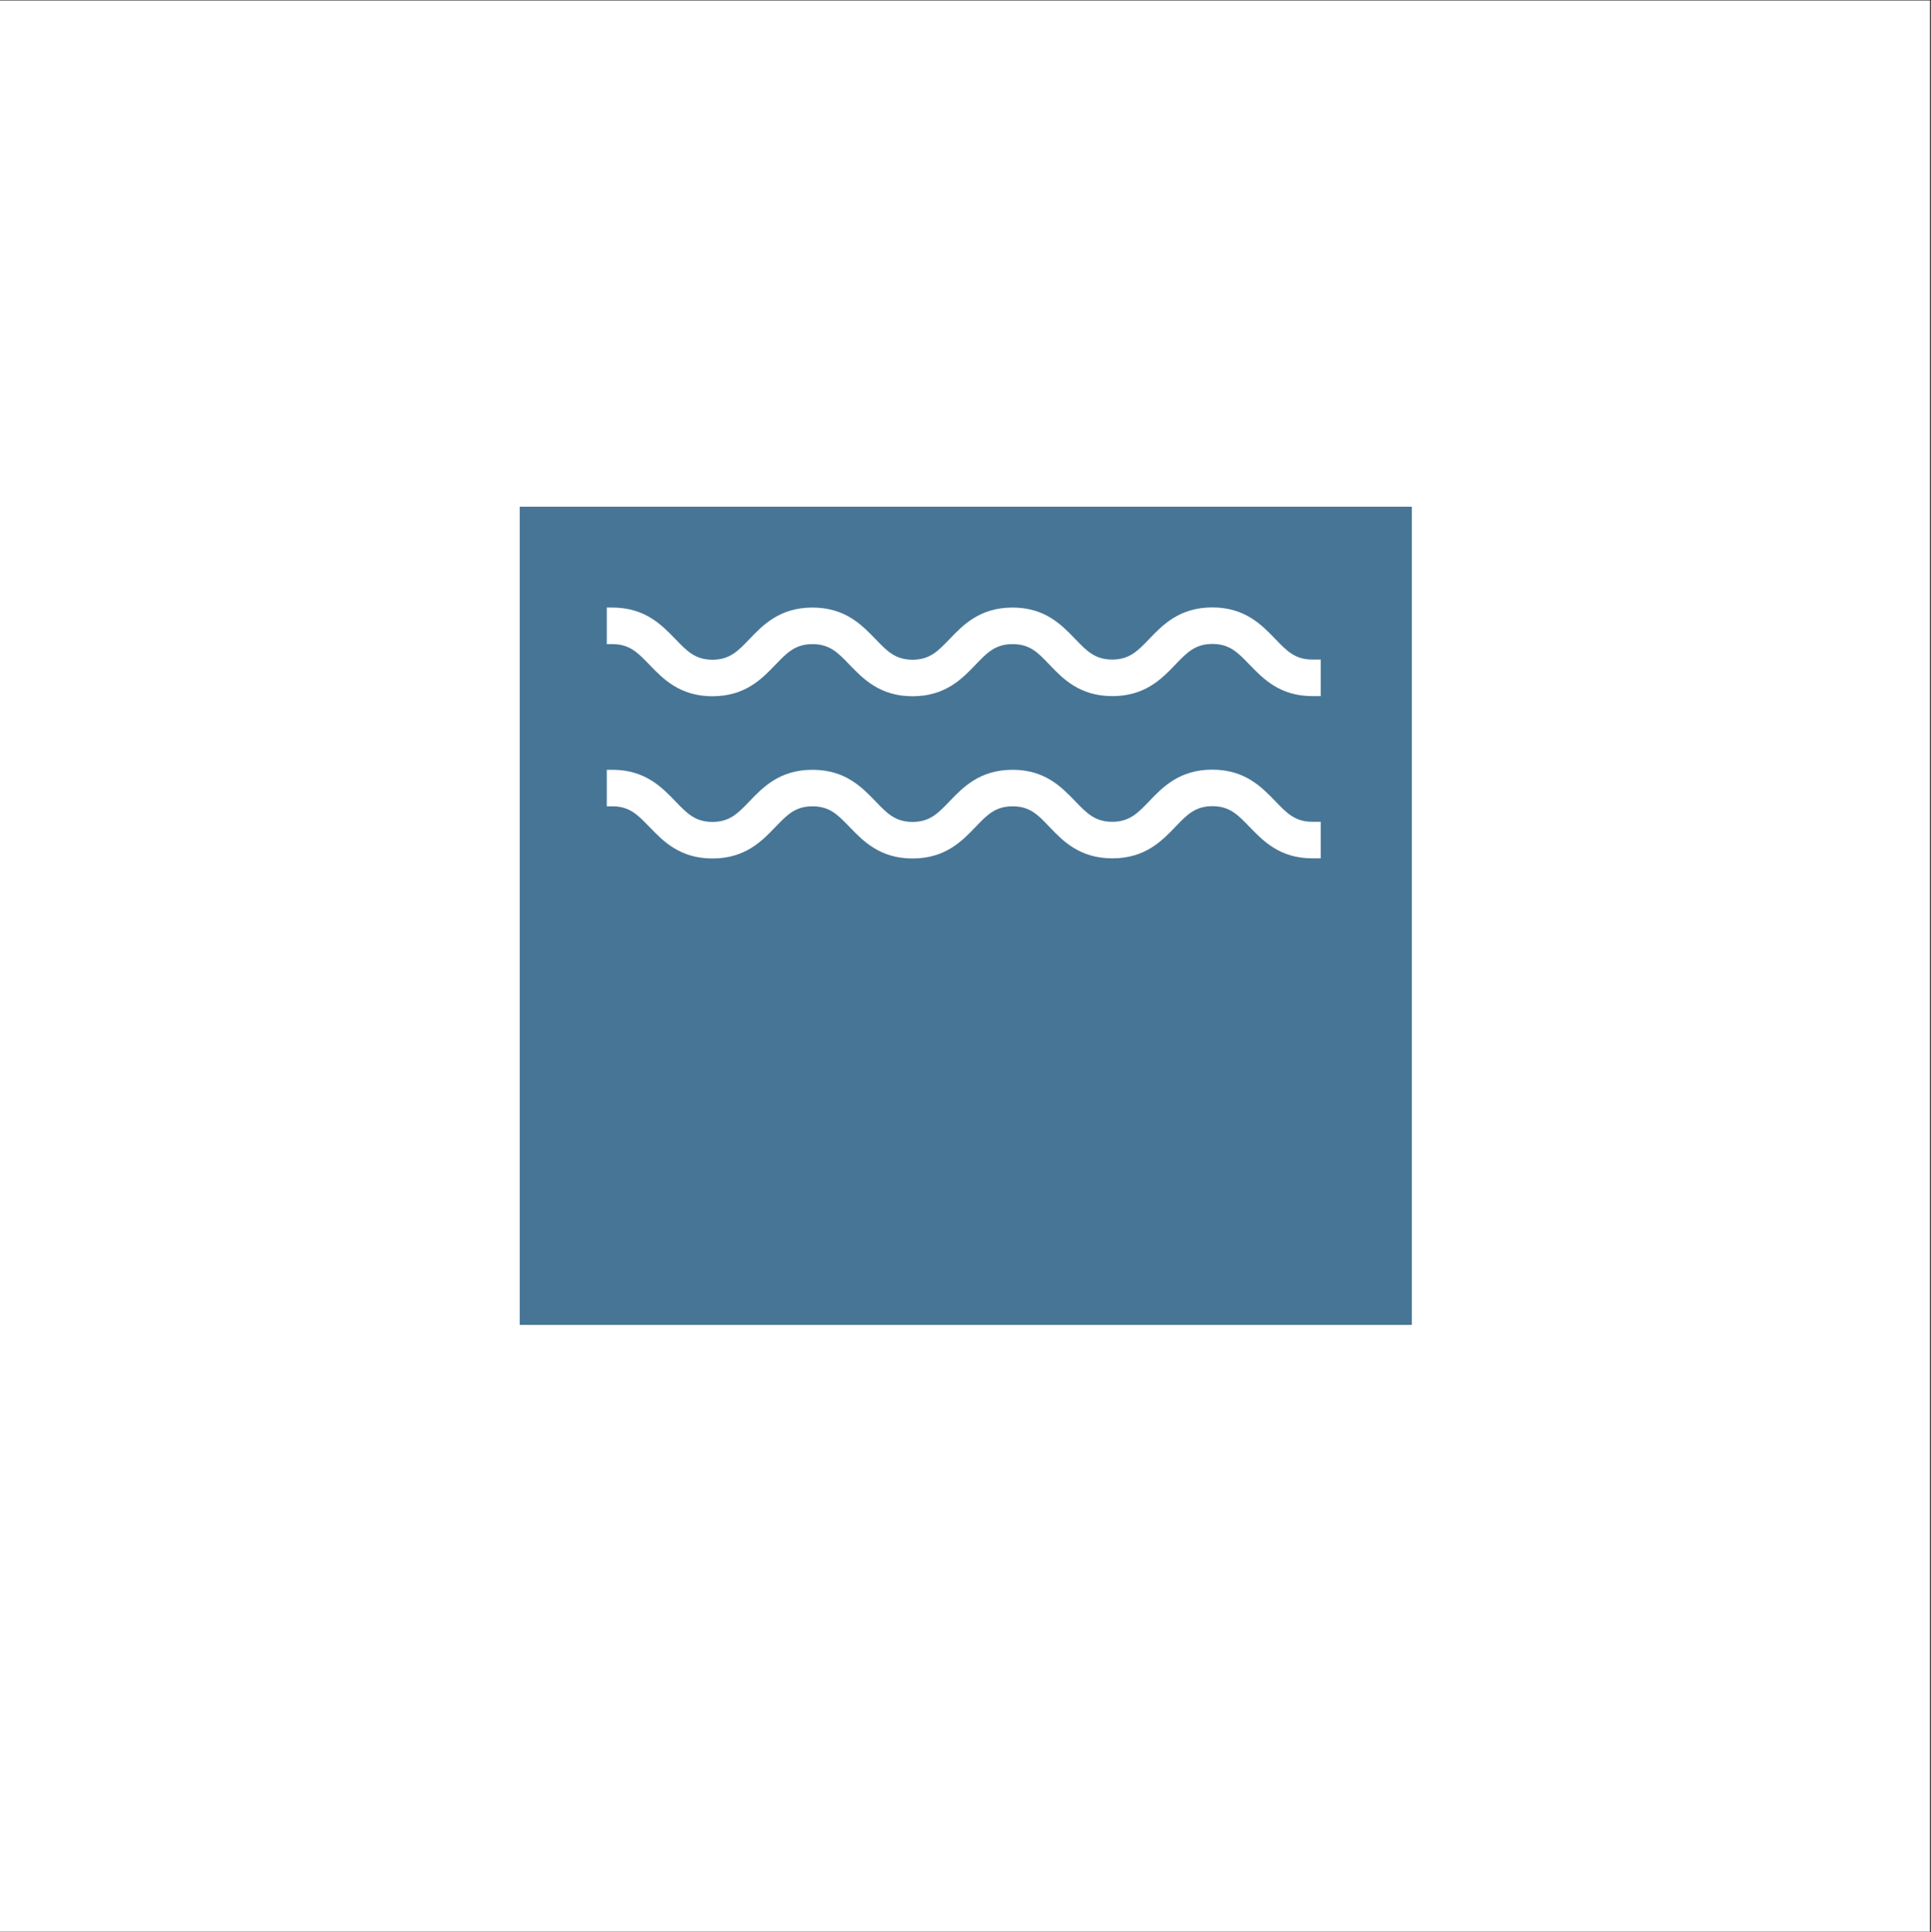 <?xml version="1.0" encoding="iso-8859-1"?>
<svg xmlns="http://www.w3.org/2000/svg" xmlns:xlink="http://www.w3.org/1999/xlink" width="224.88pt" height="225pt" viewBox="0 0 224.88 225" version="1.2">
	
	

	
	<rect x="0" y="0" width="224.88" height="225" fill="#333333" stroke="none"/>
	
	

	
	<defs>
		
		

		
		<g>
			
			

			
			<symbol overflow="visible" id="glyph0-0">
				

				

			</symbol>
			
			

			
			<symbol overflow="visible" id="glyph0-1">
				

				

			</symbol>
			
			

			
			<symbol overflow="visible" id="glyph0-2">
				

				

			</symbol>
			
			

			
			<symbol overflow="visible" id="glyph0-3">
				

				

			</symbol>
			
			

			
			<symbol overflow="visible" id="glyph0-4">
				

				

			</symbol>
			
			

			
			<symbol overflow="visible" id="glyph0-5">
				

				

			</symbol>
			
			

			
			<symbol overflow="visible" id="glyph0-6">
				

				

			</symbol>
			
			

			
			<symbol overflow="visible" id="glyph0-7">
				

				

			</symbol>
			
			

			
			<symbol overflow="visible" id="glyph1-0">
				

				

			</symbol>
			
			

			
			<symbol overflow="visible" id="glyph1-1">
				

				

			</symbol>
			
			

			
			<symbol overflow="visible" id="glyph1-2">
				

				

			</symbol>
			
			

			
			<symbol overflow="visible" id="glyph1-3">
				

				

			</symbol>
			
			

			
			<symbol overflow="visible" id="glyph1-4">
				

				

			</symbol>
			
			

			
			<symbol overflow="visible" id="glyph1-5">
				

				

			</symbol>
			
			

			
			<symbol overflow="visible" id="glyph1-6">
				

				

			</symbol>
			
			

			
			<symbol overflow="visible" id="glyph1-7">
				

				

			</symbol>
			
			

		
		</g>
		
		

		
		<clipPath id="clip1">
			
			
  
			
			<path d="M 0 0.059 L 224.762 0.059 L 224.762 224.938 L 0 224.938 Z M 0 0.059 " animation_id="0"/>
			
			

		
		</clipPath>
		
		

		
		<clipPath id="clip2">
			
			
  
			
			<path d="M 60.523 59.004 L 164.418 59.004 L 164.418 154.277 L 60.523 154.277 Z M 60.523 59.004 " animation_id="1"/>
			
			

		
		</clipPath>
		
		

		
		<clipPath id="clip3">
			
			
  
			
			<path d="M 70.664 70.73 L 153.871 70.73 L 153.871 81.074 L 70.664 81.074 Z M 70.664 70.73 " animation_id="2"/>
			
			

		
		</clipPath>
		
		

		
		<clipPath id="clip4">
			
			
  
			
			<path d="M 70.664 89.621 L 153.871 89.621 L 153.871 99.965 L 70.664 99.965 Z M 70.664 89.621 " animation_id="3"/>
			
			

		
		</clipPath>
		
		

		
		<clipPath id="clip5">
			
  
			

		</clipPath>
		
		

	
	</defs>
	
	

	
	<g id="surface1">
		
		

		
		<g clip-path="url(#clip1)" clip-rule="nonzero">
			
			

			
			<path style=" stroke:none;fill-rule:nonzero;fill:rgb(100%,100%,100%);fill-opacity:1;" d="M 0 0.059 L 224.879 0.059 L 224.879 224.941 L 0 224.941 Z M 0 0.059 " animation_id="4"/>
			
			

		
		</g>
		
		

		
		<g clip-path="url(#clip2)" clip-rule="nonzero">
			
			

			
			<path style=" stroke:none;fill-rule:nonzero;fill:rgb(27.84%,45.879%,58.82%);fill-opacity:1;" d="M 60.016 49.484 L 164.812 49.484 L 164.812 154.277 L 60.016 154.277 Z M 60.016 49.484 " animation_id="5"/>
			
			

		
		</g>
		
		

		
		<g style="fill:rgb(100%,100%,100%);fill-opacity:1;">
			
			
  
			
			<use xlink:href="#glyph0-1" x="70.906" y="133.26"/>
			
			

		
		</g>
		
		

		
		<g style="fill:rgb(100%,100%,100%);fill-opacity:1;">
			
			
  
			
			<use xlink:href="#glyph0-2" x="77.696" y="133.26"/>
			
			

		
		</g>
		
		

		
		<g style="fill:rgb(100%,100%,100%);fill-opacity:1;">
			
			
  
			
			<use xlink:href="#glyph0-3" x="83.294" y="133.26"/>
			
			

		
		</g>
		
		

		
		<g style="fill:rgb(100%,100%,100%);fill-opacity:1;">
			
			
  
			
			<use xlink:href="#glyph0-4" x="88.95" y="133.26"/>
			
			

		
		</g>
		
		

		
		<g style="fill:rgb(100%,100%,100%);fill-opacity:1;">
			
			
  
			
			<use xlink:href="#glyph0-5" x="94.814" y="133.26"/>
			
			

		
		</g>
		
		

		
		<g style="fill:rgb(100%,100%,100%);fill-opacity:1;">
			
			
  
			
			<use xlink:href="#glyph0-6" x="70.906" y="144.054"/>
			
			

		
		</g>
		
		

		
		<g style="fill:rgb(100%,100%,100%);fill-opacity:1;">
			
			
  
			
			<use xlink:href="#glyph0-3" x="77.104" y="144.054"/>
			
			

		
		</g>
		
		

		
		<g style="fill:rgb(100%,100%,100%);fill-opacity:1;">
			
			
  
			
			<use xlink:href="#glyph0-7" x="82.76" y="144.054"/>
			
			

		
		</g>
		
		

		
		<g style="fill:rgb(100%,100%,100%);fill-opacity:1;">
			
			
  
			
			<use xlink:href="#glyph0-7" x="88.482" y="144.054"/>
			
			

		
		</g>
		
		

		
		<g style="fill:rgb(100%,100%,100%);fill-opacity:1;">
			
			
  
			
			<use xlink:href="#glyph0-3" x="94.205" y="144.054"/>
			
			

		
		</g>
		
		

		
		<g style="fill:rgb(100%,100%,100%);fill-opacity:1;">
			
			
  
			
			<use xlink:href="#glyph0-6" x="99.861" y="144.054"/>
			
			

		
		</g>
		
		

		
		<g clip-path="url(#clip3)" clip-rule="nonzero">
			
			

			
			<path style=" stroke:none;fill-rule:nonzero;fill:rgb(100%,100%,100%);fill-opacity:1;" d="M 152.832 76.801 C 150.828 76.801 149.867 75.805 148.547 74.43 L 148.512 74.398 C 146.934 72.758 144.977 70.73 141.18 70.73 C 137.352 70.73 135.395 72.777 133.812 74.43 C 132.492 75.805 131.531 76.801 129.527 76.801 C 127.523 76.801 126.562 75.805 125.242 74.43 L 125.191 74.379 C 123.629 72.758 121.688 70.746 117.926 70.746 C 114.094 70.746 112.141 72.793 110.574 74.43 L 110.559 74.445 C 109.238 75.82 108.277 76.82 106.273 76.82 C 104.27 76.82 103.305 75.82 101.988 74.445 L 101.938 74.398 C 100.371 72.777 98.418 70.746 94.621 70.746 C 90.789 70.746 88.836 72.793 87.27 74.43 L 87.254 74.445 C 85.934 75.82 84.973 76.82 82.969 76.82 C 80.965 76.82 80.004 75.82 78.684 74.445 L 78.648 74.414 C 77.07 72.777 75.113 70.746 71.316 70.746 L 70.34 70.746 L 70.34 75.004 L 71.316 75.004 C 73.32 75.004 74.281 76 75.602 77.375 L 75.652 77.426 C 77.215 79.047 79.172 81.074 82.969 81.074 C 86.797 81.074 88.754 79.027 90.316 77.391 L 90.336 77.375 C 91.656 76 92.617 75.004 94.621 75.004 C 96.625 75.004 97.586 76 98.906 77.375 L 98.938 77.41 C 100.52 79.047 102.477 81.074 106.273 81.074 C 110.102 81.074 112.059 79.027 113.621 77.391 L 113.637 77.375 C 114.957 76 115.918 75.004 117.926 75.004 C 119.945 75.004 120.891 76 122.195 77.375 C 123.758 79.012 125.715 81.059 129.543 81.059 C 133.375 81.059 135.328 79.012 136.895 77.375 L 136.91 77.359 C 138.23 75.984 139.191 74.984 141.195 74.984 C 143.199 74.984 144.16 75.984 145.48 77.359 L 145.516 77.391 C 147.094 79.027 149.051 81.059 152.832 81.059 L 153.809 81.059 L 153.809 76.801 Z M 152.832 76.801 " animation_id="6"/>
			
			

		
		</g>
		
		

		
		<g clip-path="url(#clip4)" clip-rule="nonzero">
			
			

			
			<path style=" stroke:none;fill-rule:nonzero;fill:rgb(100%,100%,100%);fill-opacity:1;" d="M 152.832 95.691 C 150.828 95.691 149.867 94.695 148.547 93.32 L 148.512 93.285 C 146.934 91.648 144.977 89.621 141.18 89.621 C 137.352 89.621 135.395 91.664 133.812 93.32 C 132.492 94.695 131.531 95.691 129.527 95.691 C 127.523 95.691 126.562 94.695 125.242 93.32 L 125.191 93.27 C 123.629 91.648 121.688 89.637 117.926 89.637 C 114.094 89.637 112.141 91.684 110.574 93.32 L 110.559 93.336 C 109.238 94.711 108.277 95.707 106.273 95.707 C 104.27 95.707 103.305 94.711 101.988 93.336 L 101.938 93.285 C 100.371 91.664 98.418 89.637 94.621 89.637 C 90.789 89.637 88.836 91.684 87.27 93.32 L 87.254 93.336 C 85.934 94.711 84.973 95.707 82.969 95.707 C 80.965 95.707 80.004 94.711 78.684 93.336 L 78.648 93.301 C 77.07 91.664 75.113 89.637 71.316 89.637 L 70.34 89.637 L 70.34 93.891 L 71.316 93.891 C 73.32 93.891 74.281 94.891 75.602 96.266 L 75.652 96.312 C 77.215 97.934 79.172 99.965 82.969 99.965 C 86.797 99.965 88.754 97.918 90.316 96.281 L 90.336 96.266 C 91.656 94.891 92.617 93.891 94.621 93.891 C 96.625 93.891 97.586 94.891 98.906 96.266 L 98.938 96.297 C 100.52 97.934 102.477 99.965 106.273 99.965 C 110.102 99.965 112.059 97.918 113.621 96.281 L 113.637 96.266 C 114.957 94.891 115.918 93.891 117.926 93.891 C 119.945 93.891 120.891 94.891 122.195 96.266 C 123.758 97.902 125.715 99.949 129.543 99.949 C 133.375 99.949 135.328 97.902 136.895 96.266 L 136.91 96.25 C 138.23 94.875 139.191 93.875 141.195 93.875 C 143.199 93.875 144.16 94.875 145.48 96.25 L 145.516 96.281 C 147.094 97.918 149.051 99.949 152.832 99.949 L 153.809 99.949 L 153.809 95.691 Z M 152.832 95.691 " animation_id="7"/>
			
			

		
		</g>
		
		

		
		<g clip-path="url(#clip5)" clip-rule="nonzero">
			

			

		</g>
		
		

		
		<g style="fill:rgb(27.84%,45.879%,58.82%);fill-opacity:1;">
			
			
  
			
			<use xlink:href="#glyph1-1" x="70.665" y="164.873"/>
			
			

		
		</g>
		
		

		
		<g style="fill:rgb(27.84%,45.879%,58.82%);fill-opacity:1;">
			
			
  
			
			<use xlink:href="#glyph1-2" x="73.615" y="164.873"/>
			
			

		
		</g>
		
		

		
		<g style="fill:rgb(27.84%,45.879%,58.82%);fill-opacity:1;">
			
			
  
			
			<use xlink:href="#glyph1-3" x="76.565" y="164.873"/>
			
			

		
		</g>
		
		

		
		<g style="fill:rgb(27.84%,45.879%,58.82%);fill-opacity:1;">
			
			
  
			
			<use xlink:href="#glyph1-4" x="78.605" y="164.873"/>
			
			

		
		</g>
		
		

		
		<g style="fill:rgb(27.84%,45.879%,58.82%);fill-opacity:1;">
			
			
  
			
			<use xlink:href="#glyph1-2" x="81.441" y="164.873"/>
			
			

		
		</g>
		
		

		
		<g style="fill:rgb(27.84%,45.879%,58.82%);fill-opacity:1;">
			
			
  
			
			<use xlink:href="#glyph1-5" x="84.392" y="164.873"/>
			
			

		
		</g>
		
		

		
		<g style="fill:rgb(27.84%,45.879%,58.82%);fill-opacity:1;">
			
			
  
			
			<use xlink:href="#glyph1-6" x="87.731" y="164.873"/>
			
			

		
		</g>
		
		

		
		<g style="fill:rgb(27.84%,45.879%,58.82%);fill-opacity:1;">
			
			
  
			
			<use xlink:href="#glyph1-7" x="91.071" y="164.873"/>
			
			

		
		</g>
		
		

	
	</g>
	
	


</svg>
